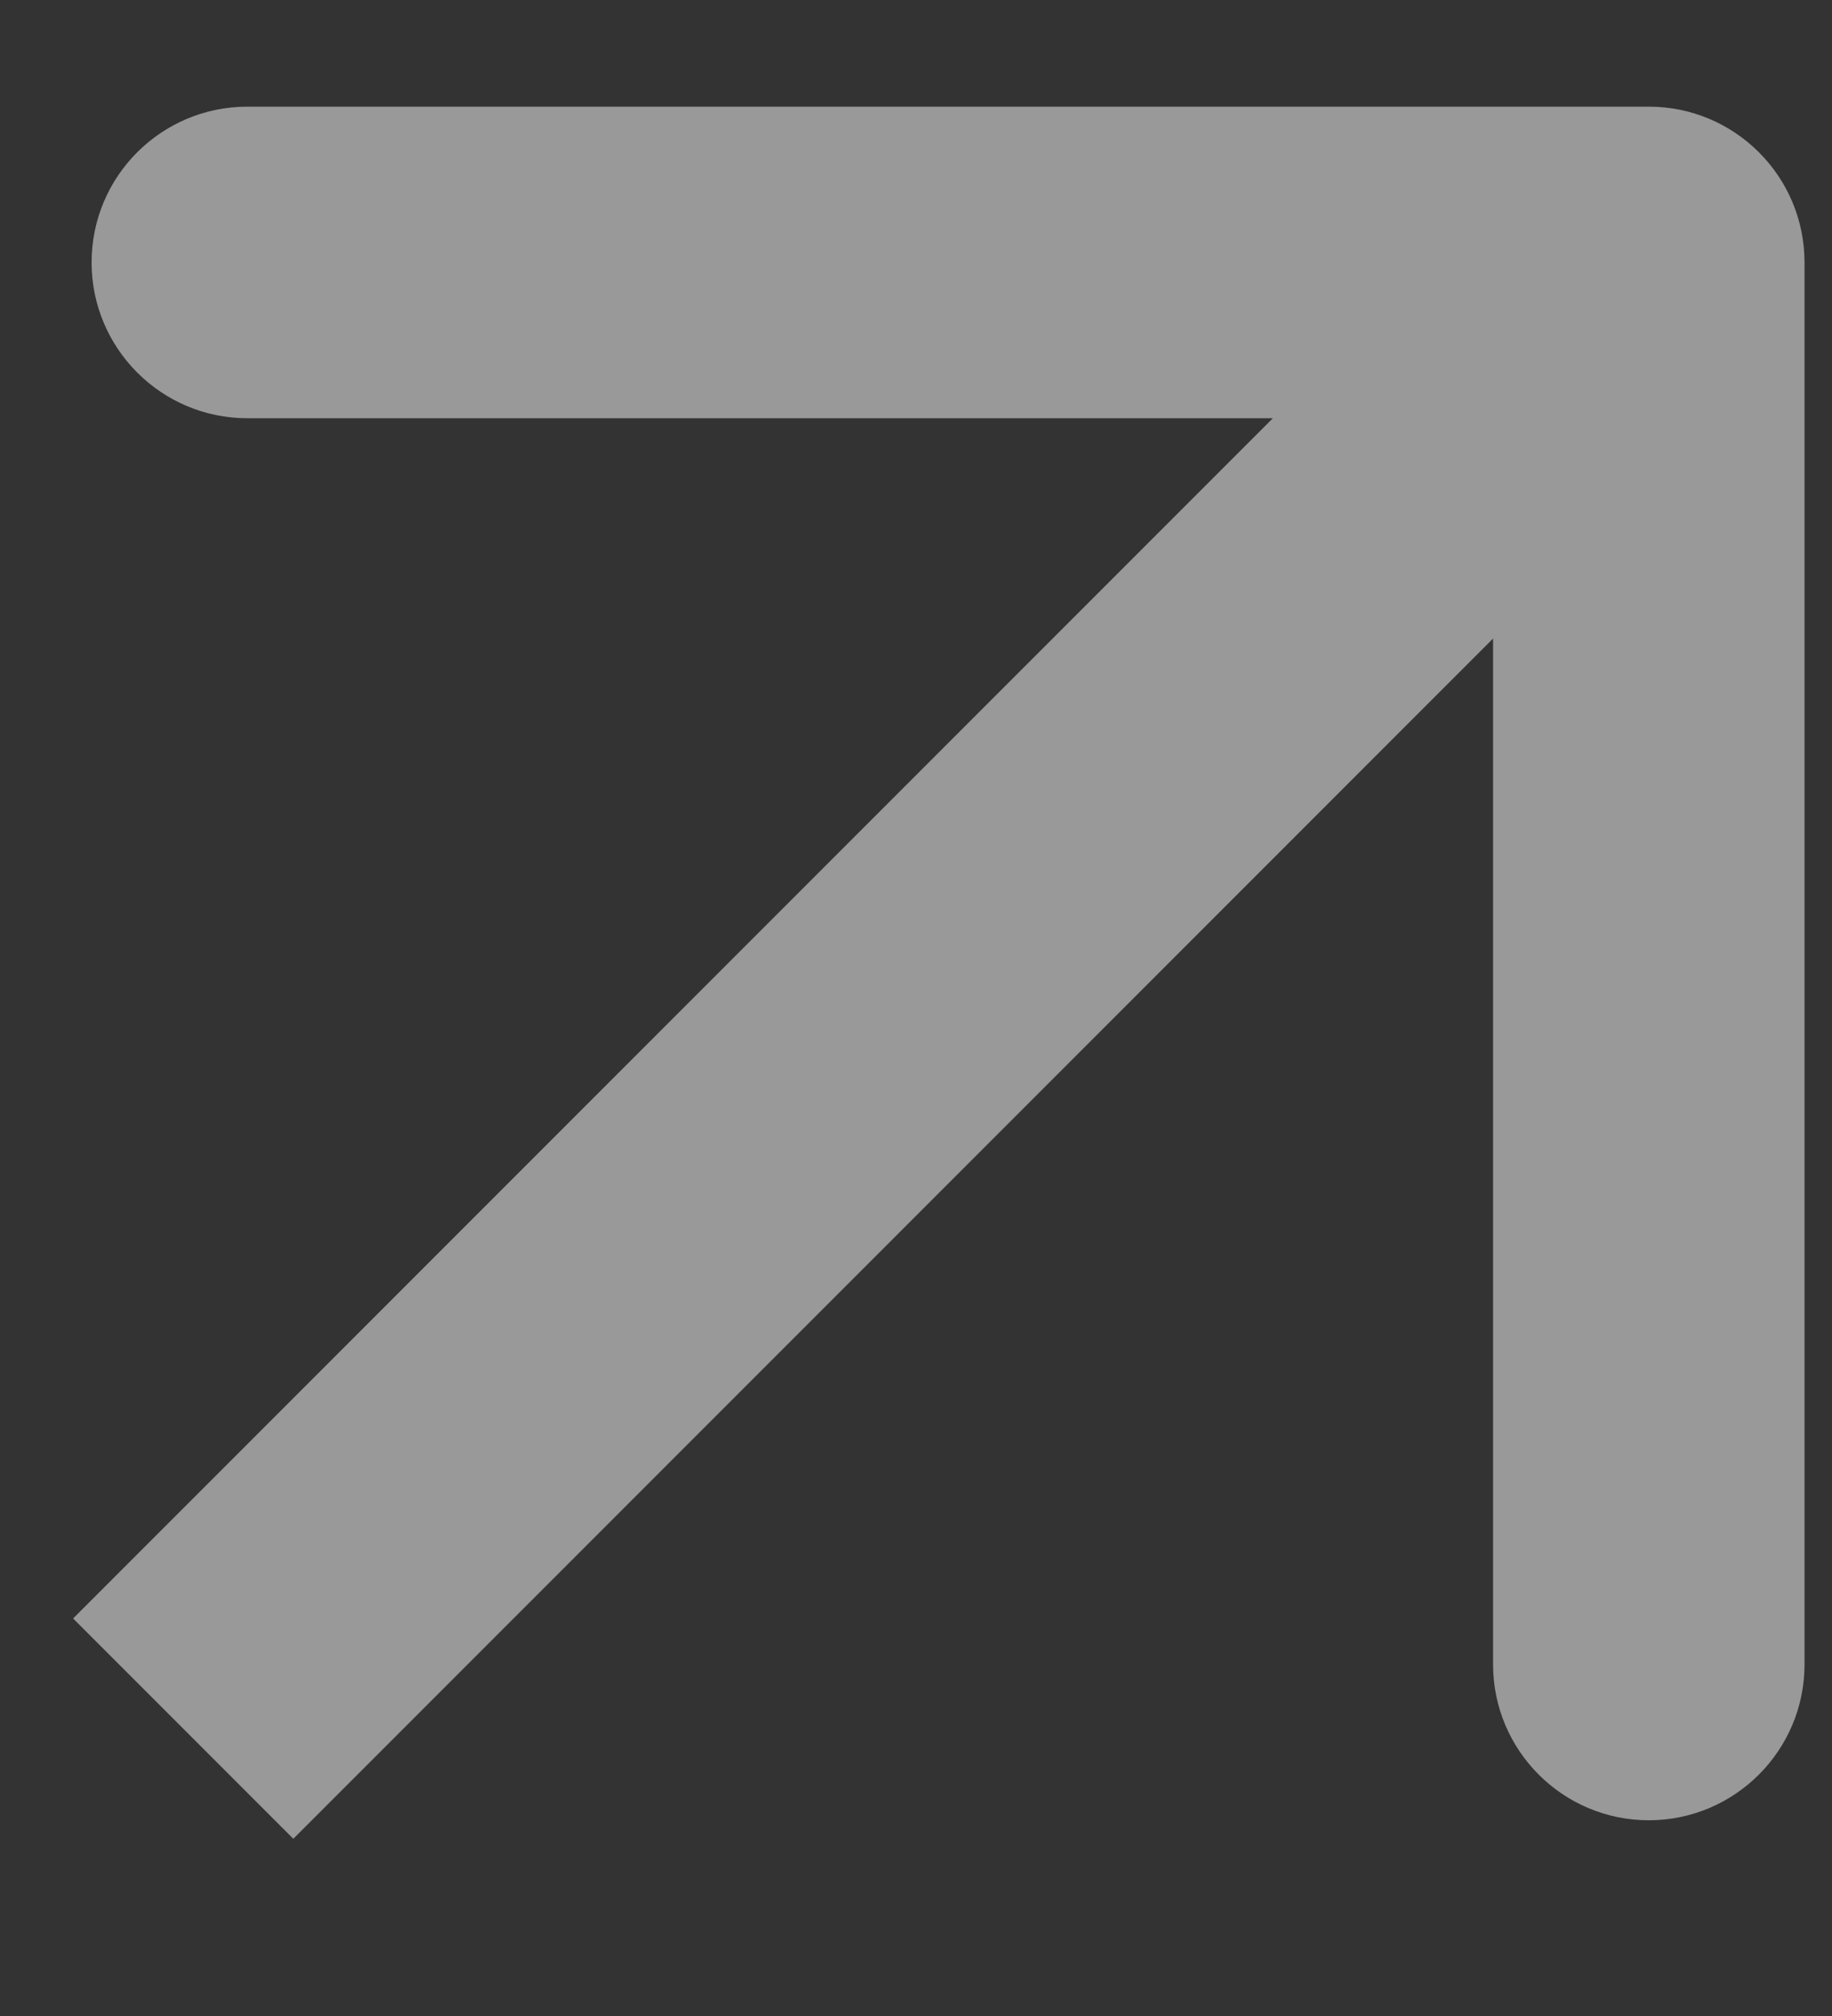<svg width="10" height="11" viewBox="0 0 10 11" fill="none" xmlns="http://www.w3.org/2000/svg">
<rect x="0" y="0" width="10" height="11" fill="#333333" stroke="none"/>
<path d="M9.85 1.432C9.85 0.962 9.469 0.582 9 0.582L1.35 0.582C0.881 0.582 0.5 0.962 0.5 1.432C0.5 1.901 0.881 2.282 1.35 2.282L8.15 2.282L8.15 9.082C8.15 9.551 8.531 9.932 9 9.932C9.469 9.932 9.85 9.551 9.85 9.082L9.85 1.432ZM1 9.432L1.601 10.033L9.601 2.033L9 1.432L8.399 0.831L0.399 8.831L1 9.432Z" fill="white" fill-opacity="0.5"/>
</svg>
